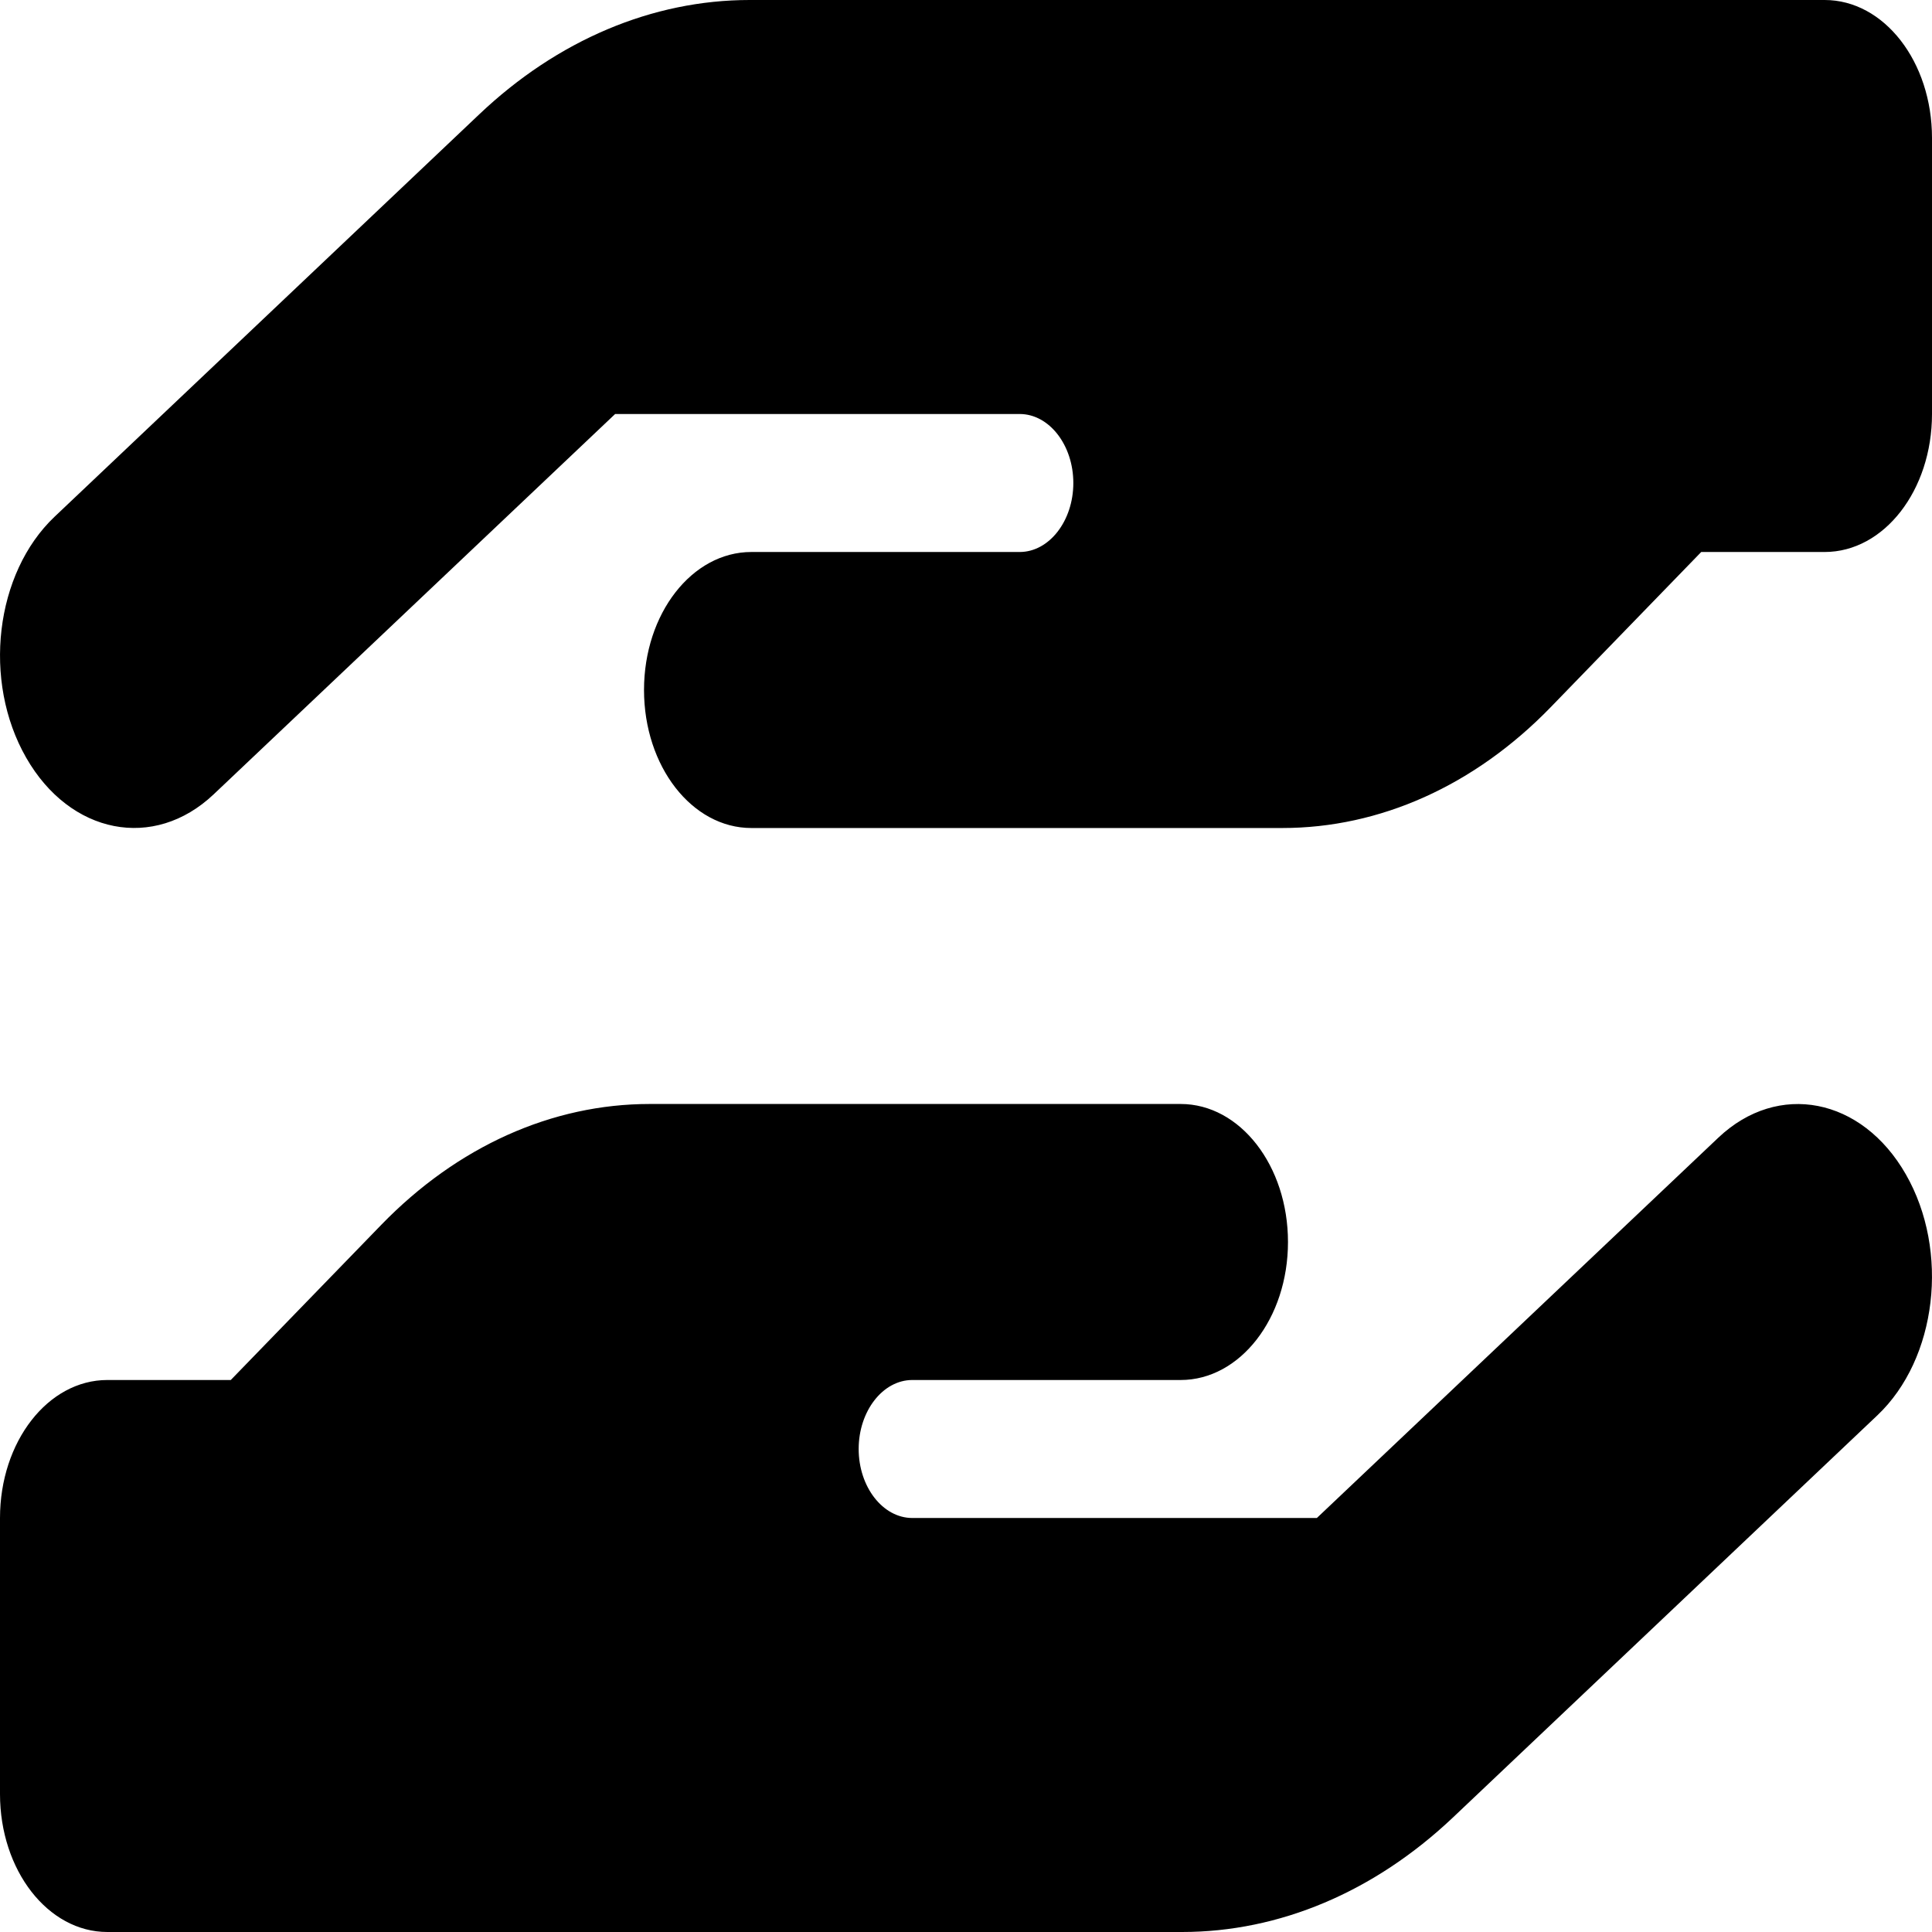 <svg width="38" height="38" viewBox="0 0 38 38" fill="none" xmlns="http://www.w3.org/2000/svg">
<path d="M0.515 14.903C-0.35 13.393 -0.099 11.273 1.075 10.162L9.427 2.248C10.965 0.789 12.832 0 14.745 0H25.333H35.889C37.057 0 38 1.213 38 2.714V8.143C38 9.644 37.057 10.857 35.889 10.857H33.461L30.499 13.911C29.001 15.454 27.141 16.286 25.221 16.286H20.056H19H14.778C13.61 16.286 12.667 15.073 12.667 13.571C12.667 12.07 13.61 10.857 14.778 10.857H19H20.056C20.636 10.857 21.111 10.246 21.111 9.5C21.111 8.754 20.636 8.143 20.056 8.143H12.099L4.202 15.624C3.028 16.735 1.379 16.413 0.515 14.903ZM25.228 10.857H25.287C25.267 10.857 25.248 10.857 25.228 10.857ZM37.485 23.097C38.35 24.607 38.099 26.727 36.925 27.838L28.573 35.752C27.029 37.211 25.168 38 23.249 38H12.667H2.111C0.943 38 0 36.787 0 35.286V29.857C0 28.356 0.943 27.143 2.111 27.143H4.539L7.501 24.089C8.999 22.546 10.859 21.714 12.779 21.714H17.944H19H23.222C24.39 21.714 25.333 22.927 25.333 24.429C25.333 25.93 24.39 27.143 23.222 27.143H19H17.944C17.364 27.143 16.889 27.754 16.889 28.5C16.889 29.246 17.364 29.857 17.944 29.857H25.901L33.798 22.376C34.972 21.265 36.621 21.587 37.485 23.097ZM12.772 27.143H12.713C12.733 27.143 12.752 27.143 12.772 27.143Z" fill="black"/>
</svg>
